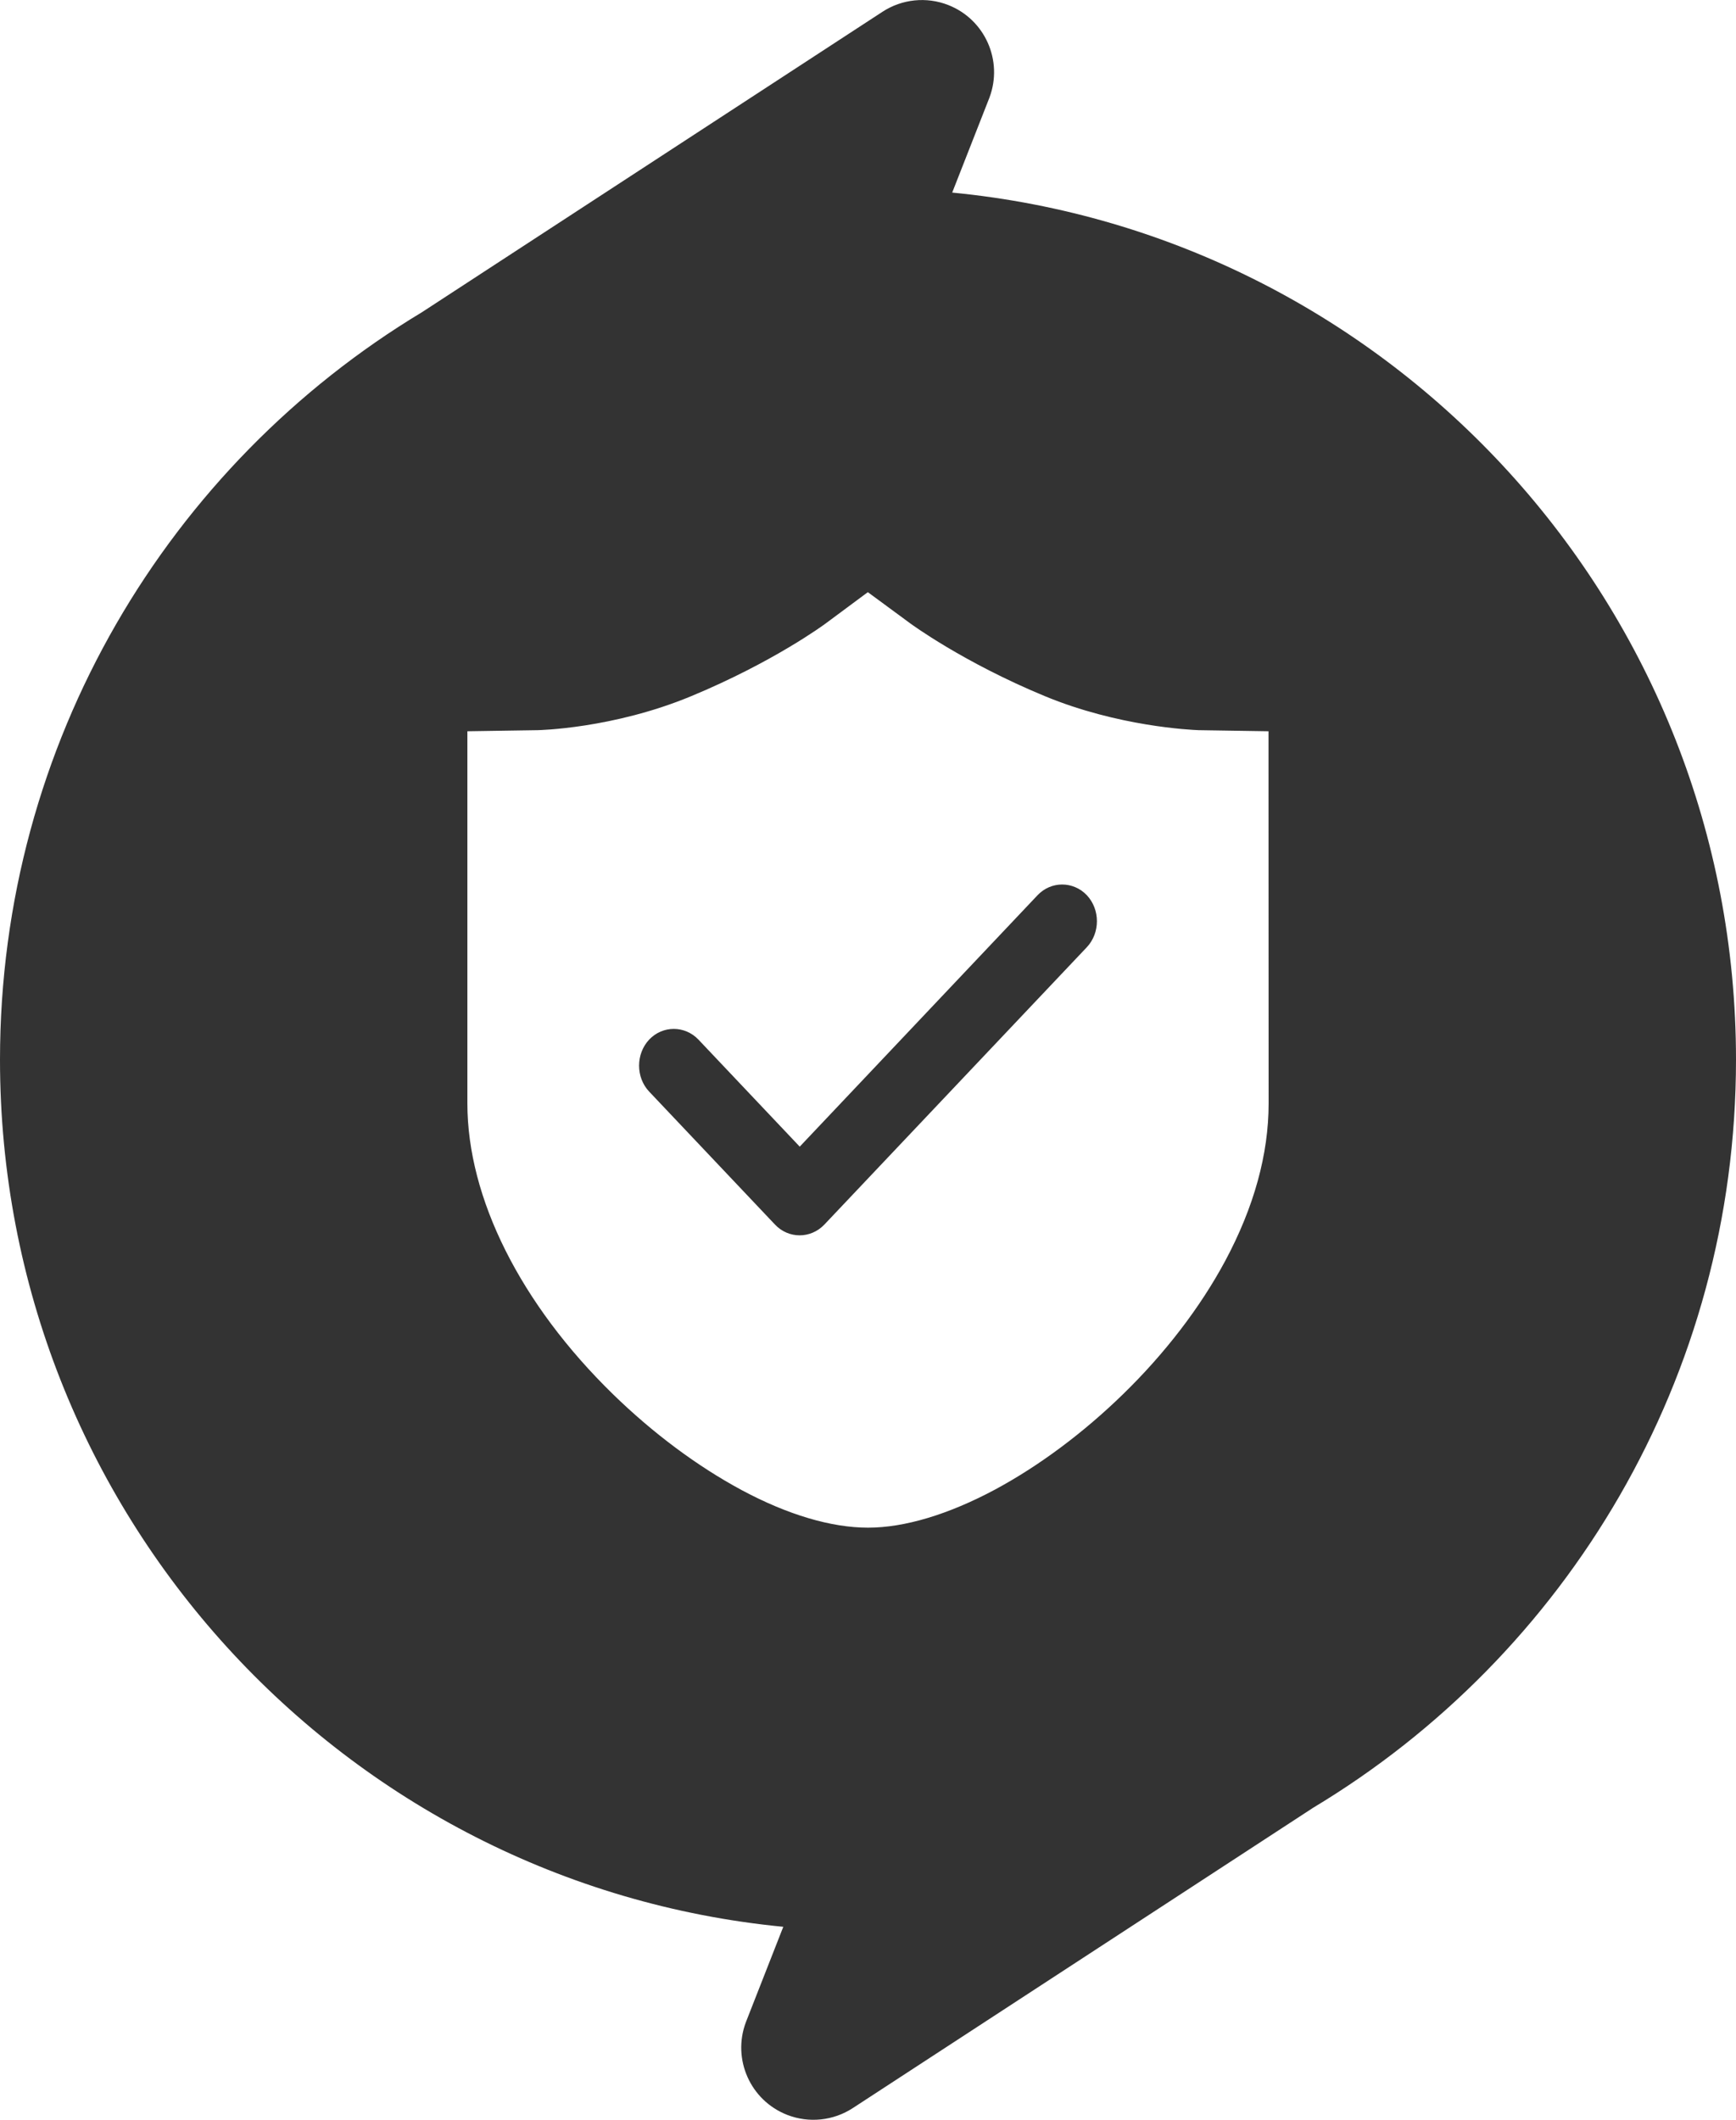 <?xml version="1.0" encoding="UTF-8"?>
<svg width="734px" height="896px" viewBox="0 0 734 896" version="1.1" xmlns="http://www.w3.org/2000/svg" xmlns:xlink="http://www.w3.org/1999/xlink">
    <title>0217健康-首页</title>
    <g id="0217健康-首页" stroke="none" stroke-width="1" fill="none" fill-rule="evenodd">
        <path d="M400.933,2.125 C416.459,8.215 424.188,25.625 418.372,41.189 L418.191,41.661 L402.603,81.4 C588.586,99.364 734,256.601 734,447.914 C734,582.231 662.323,699.751 555.252,764.069 L360.577,891.028 C352.315,896.416 341.958,897.477 332.775,893.875 C317.249,887.785 309.521,870.375 315.337,854.811 L315.517,854.339 L331.181,814.406 C145.302,796.342 0,639.153 0,447.914 C0,313.728 71.537,196.307 178.433,131.947 L373.131,4.972 C381.393,-0.416 391.751,-1.477 400.933,2.125 Z M366.933,250.293 L349.304,263.373 C348.404,264.061 326.863,279.895 292.235,294.26 C259.091,308.029 227.566,308.625 227.252,308.625 L197.615,309.084 L197.615,466.396 C197.615,506.37 220.056,551.164 259.226,589.348 C276.09,605.779 294.888,619.776 313.597,629.827 C333.024,640.246 351.462,645.707 367.022,645.707 C382.493,645.707 401.111,640.108 420.808,629.552 C439.381,619.547 458.045,605.641 474.774,589.348 C492.583,572.046 507.513,552.54 518.036,532.943 C530.224,510.179 536.385,487.829 536.385,466.396 L536.34,323.587 L536.34,309.084 L506.793,308.625 C503.331,308.488 472.795,307.065 441.81,294.26 C407.182,279.941 385.011,263.602 384.831,263.465 L366.933,250.293 Z M438.697,378.375 C444.396,372.355 453.772,372.355 459.517,378.375 C465.216,384.444 465.216,394.301 459.517,400.37 L459.517,400.37 L348.524,517.625 C345.629,520.635 341.86,522.14 338.091,522.14 C334.323,522.14 330.554,520.635 327.704,517.625 L327.704,517.625 L274.483,461.401 C268.784,455.38 268.784,445.475 274.483,439.406 C280.182,433.386 289.558,433.386 295.303,439.406 L295.303,439.406 L338.137,484.657 Z" id="Combined-Shape" fill="#333333" fill-rule="nonzero"></path>
    </g>
</svg>